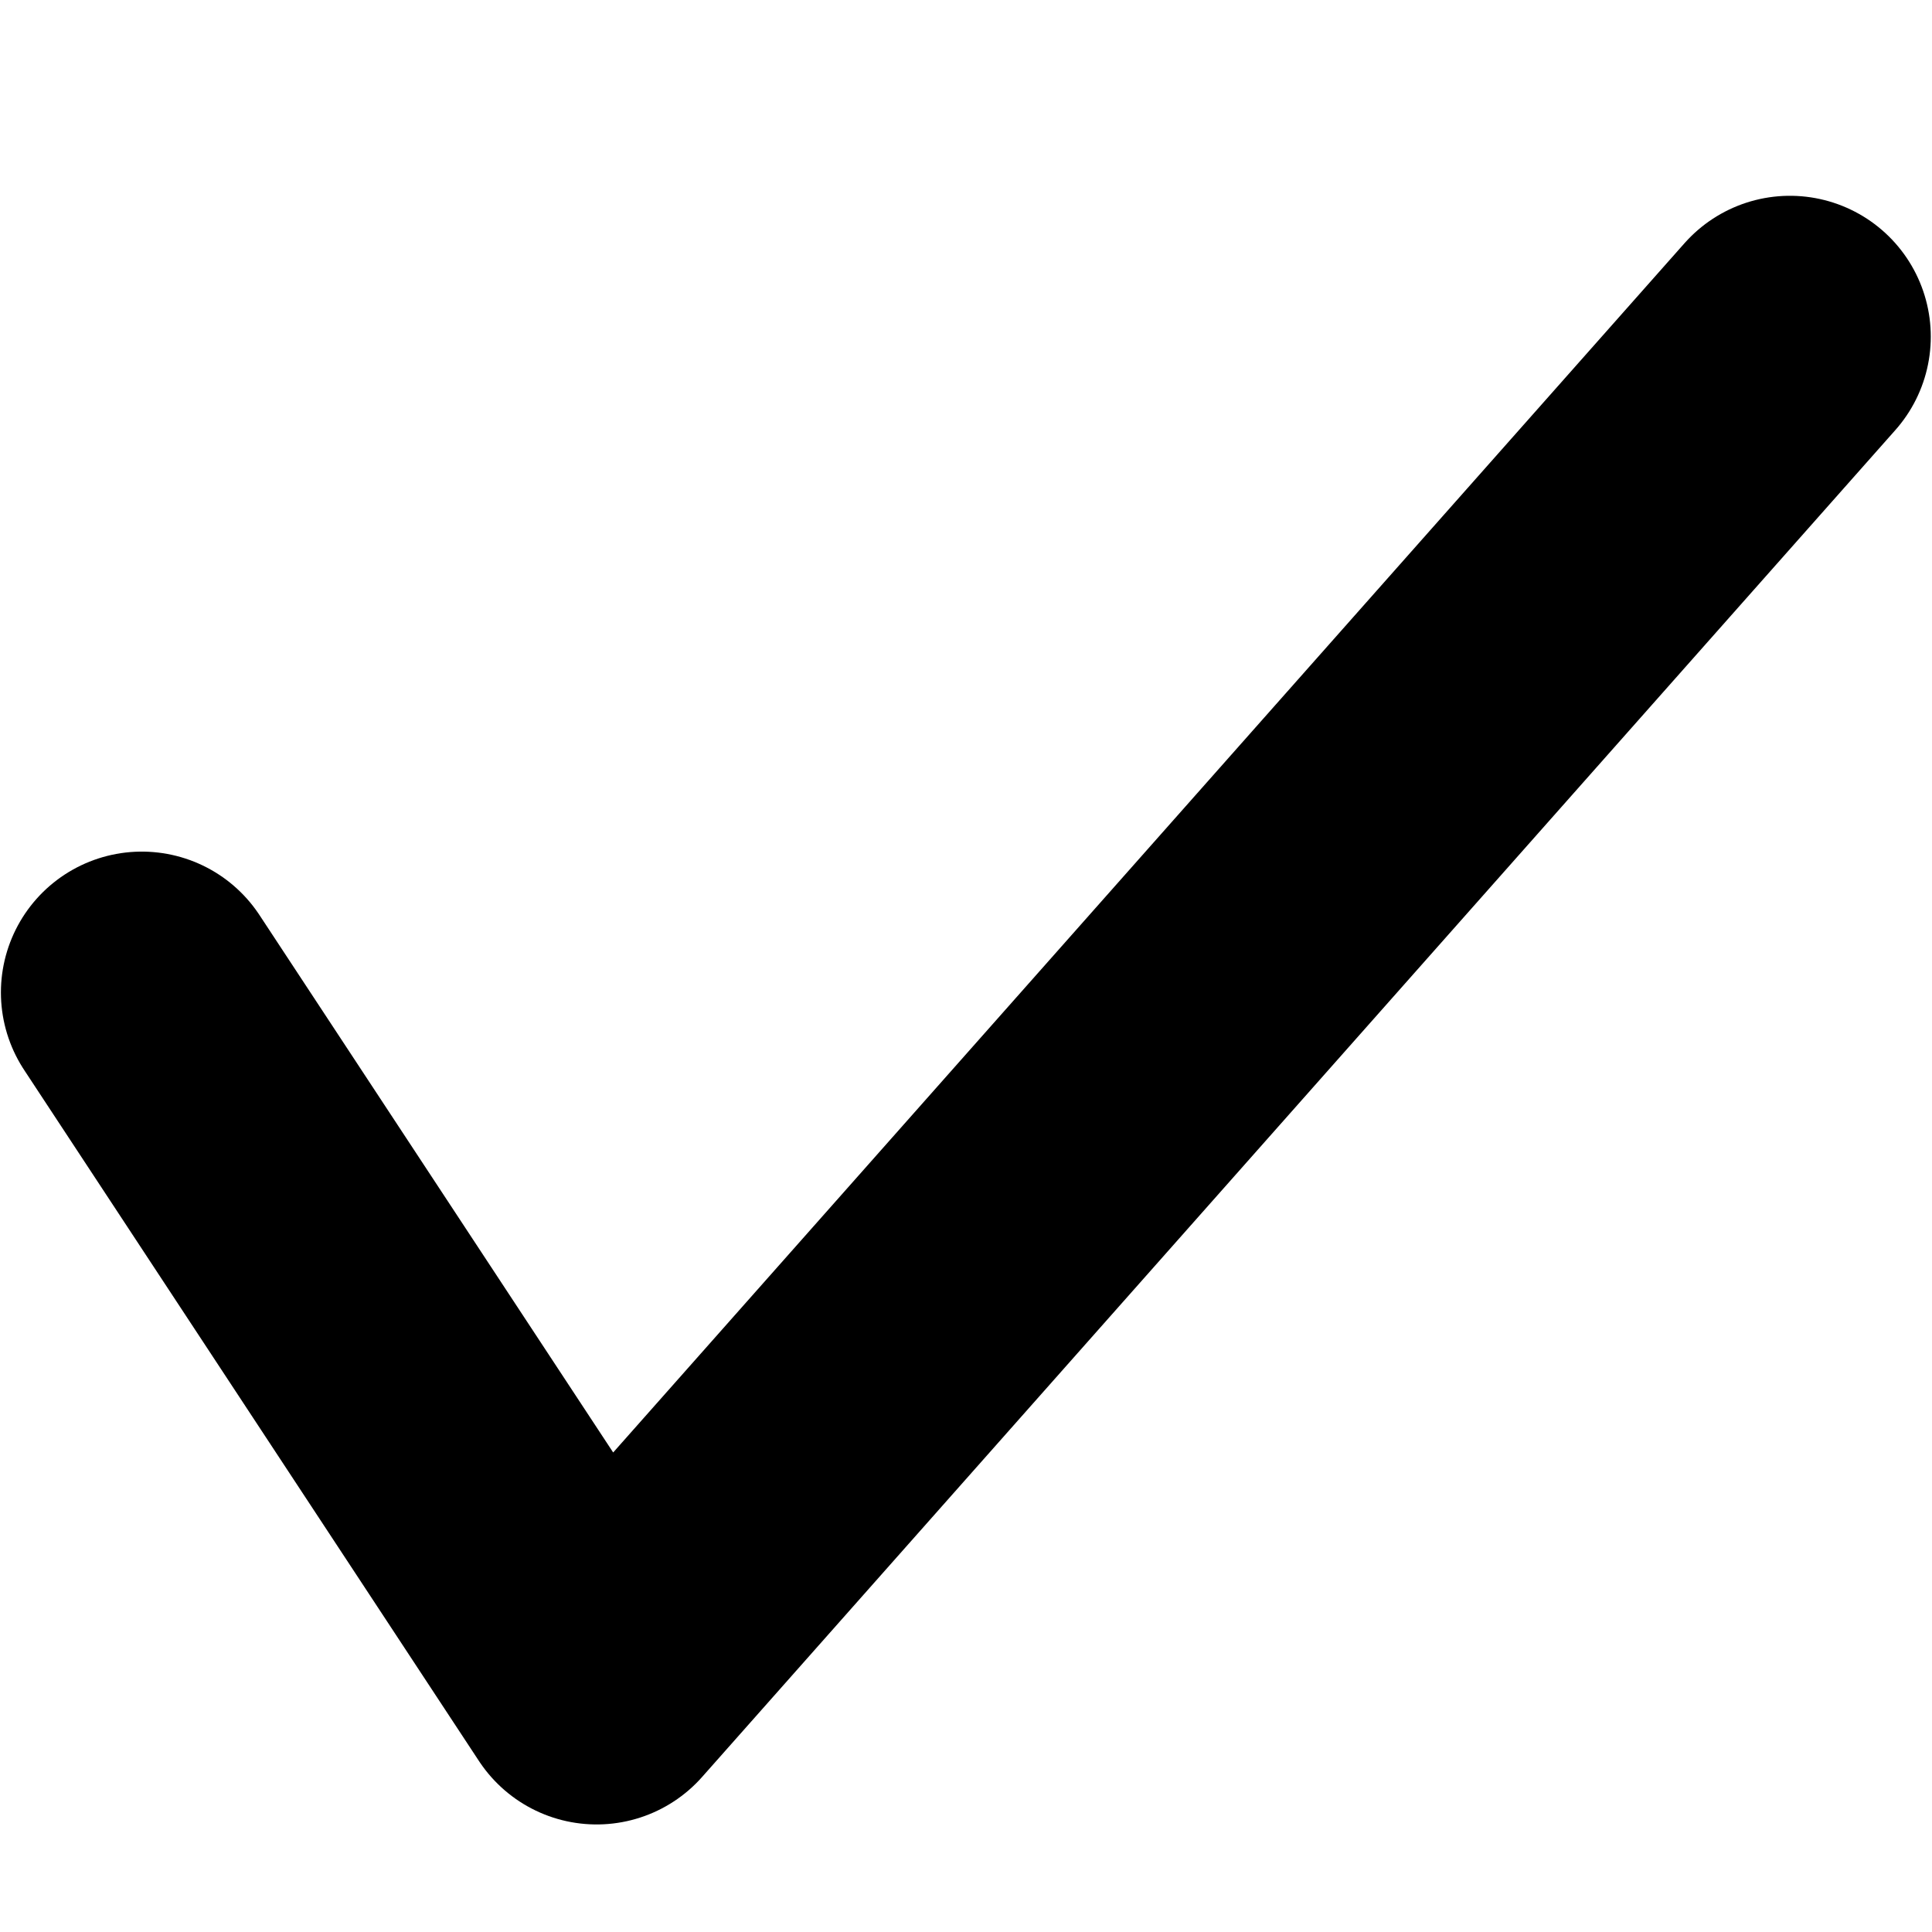 <?xml version="1.0" encoding="UTF-8"?>
<svg viewBox="0 0 12.7 12.7"
   xmlns="http://www.w3.org/2000/svg">
   <path d="m0.932 6.524 2.99 4.543 7.844-8.854" fill="none" stroke="#000" stroke-linecap="round" stroke-linejoin="round" stroke-width="1.852"/>
</svg>
